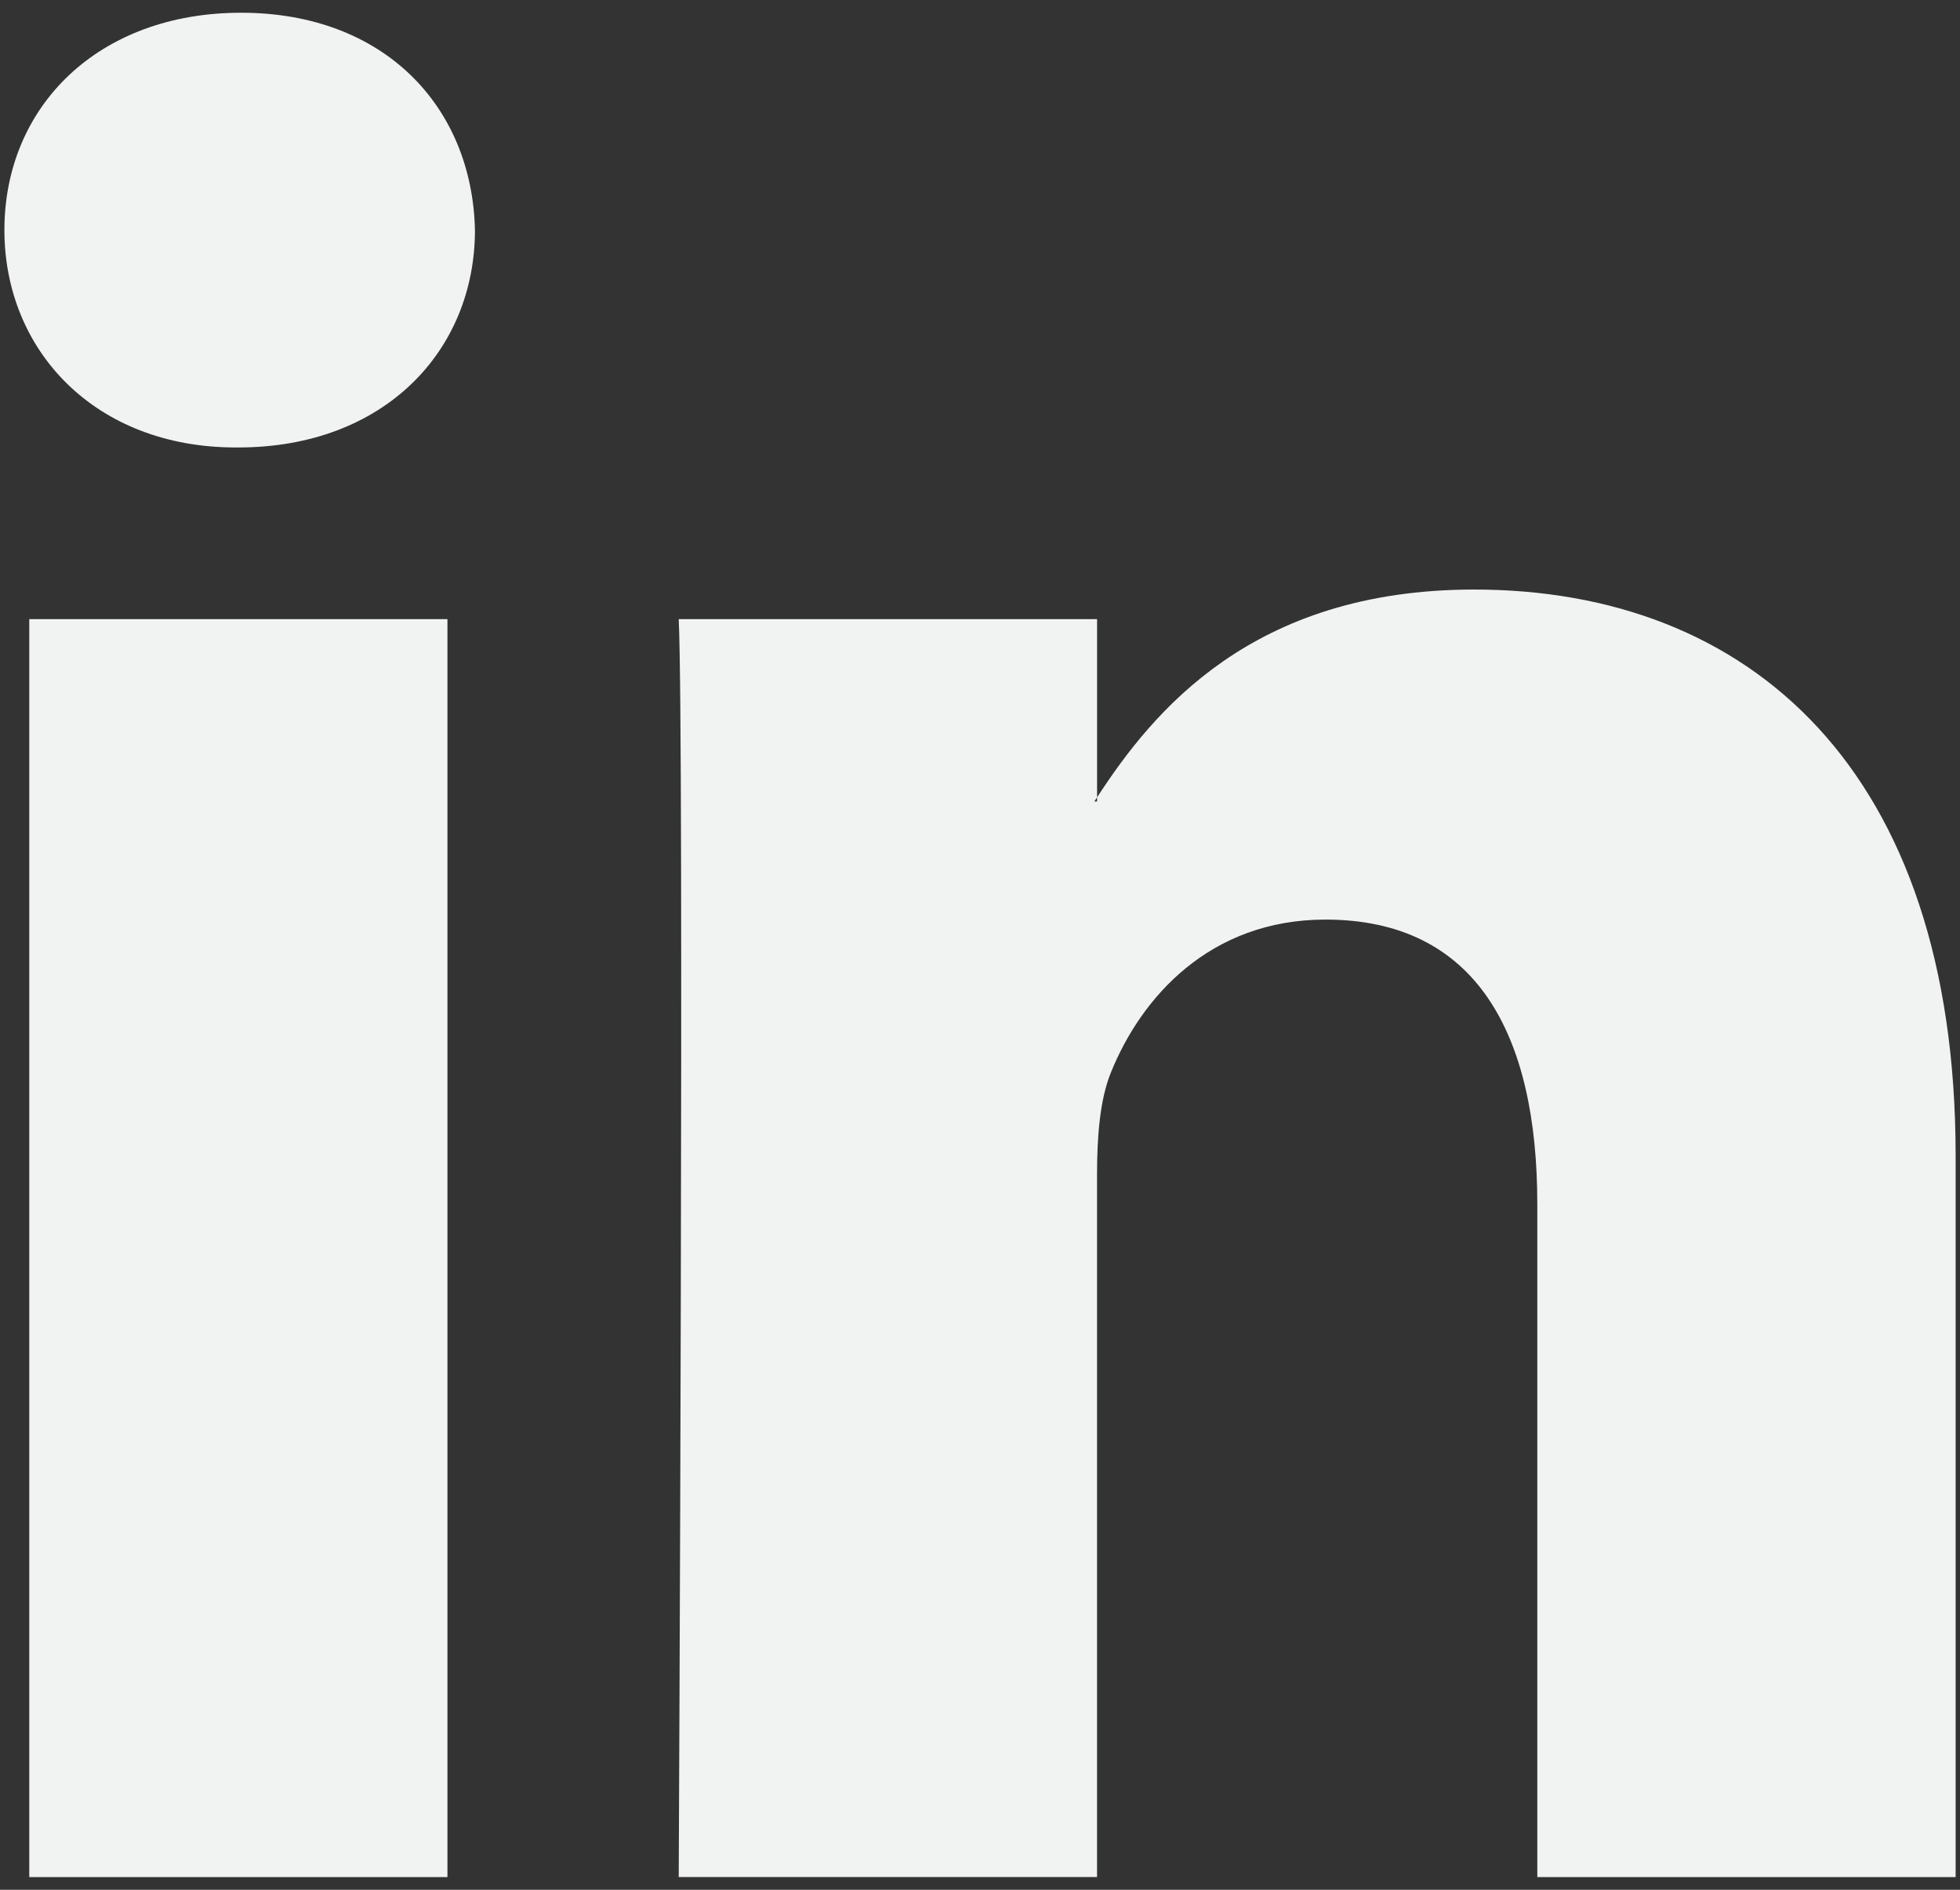 <?xml version="1.0" encoding="UTF-8" standalone="no"?><svg width='56' height='54' viewBox='0 0 56 54' fill='none' xmlns='http://www.w3.org/2000/svg'>
<rect x="0" y="0" width="56" height="54" fill="#333333" stroke="none"/>
<path d='M55.875 33.023V53.637H43.923V34.404C43.923 29.575 42.198 26.277 37.87 26.277C34.568 26.277 32.606 28.498 31.74 30.647C31.425 31.416 31.344 32.483 31.344 33.56V53.636H19.392C19.392 53.636 19.552 21.062 19.392 17.691H31.345V22.784C31.321 22.825 31.287 22.864 31.266 22.902H31.345V22.784C32.934 20.34 35.766 16.846 42.117 16.846C49.98 16.846 55.875 21.984 55.875 33.023ZM6.889 0.364C2.801 0.364 0.126 3.047 0.126 6.573C0.126 10.024 2.723 12.786 6.732 12.786H6.81C10.978 12.786 13.57 10.024 13.57 6.573C13.491 3.047 10.978 0.364 6.889 0.364ZM0.836 53.637H12.784V17.691H0.836V53.637Z' fill='#F1F2F2'/>
</svg>
